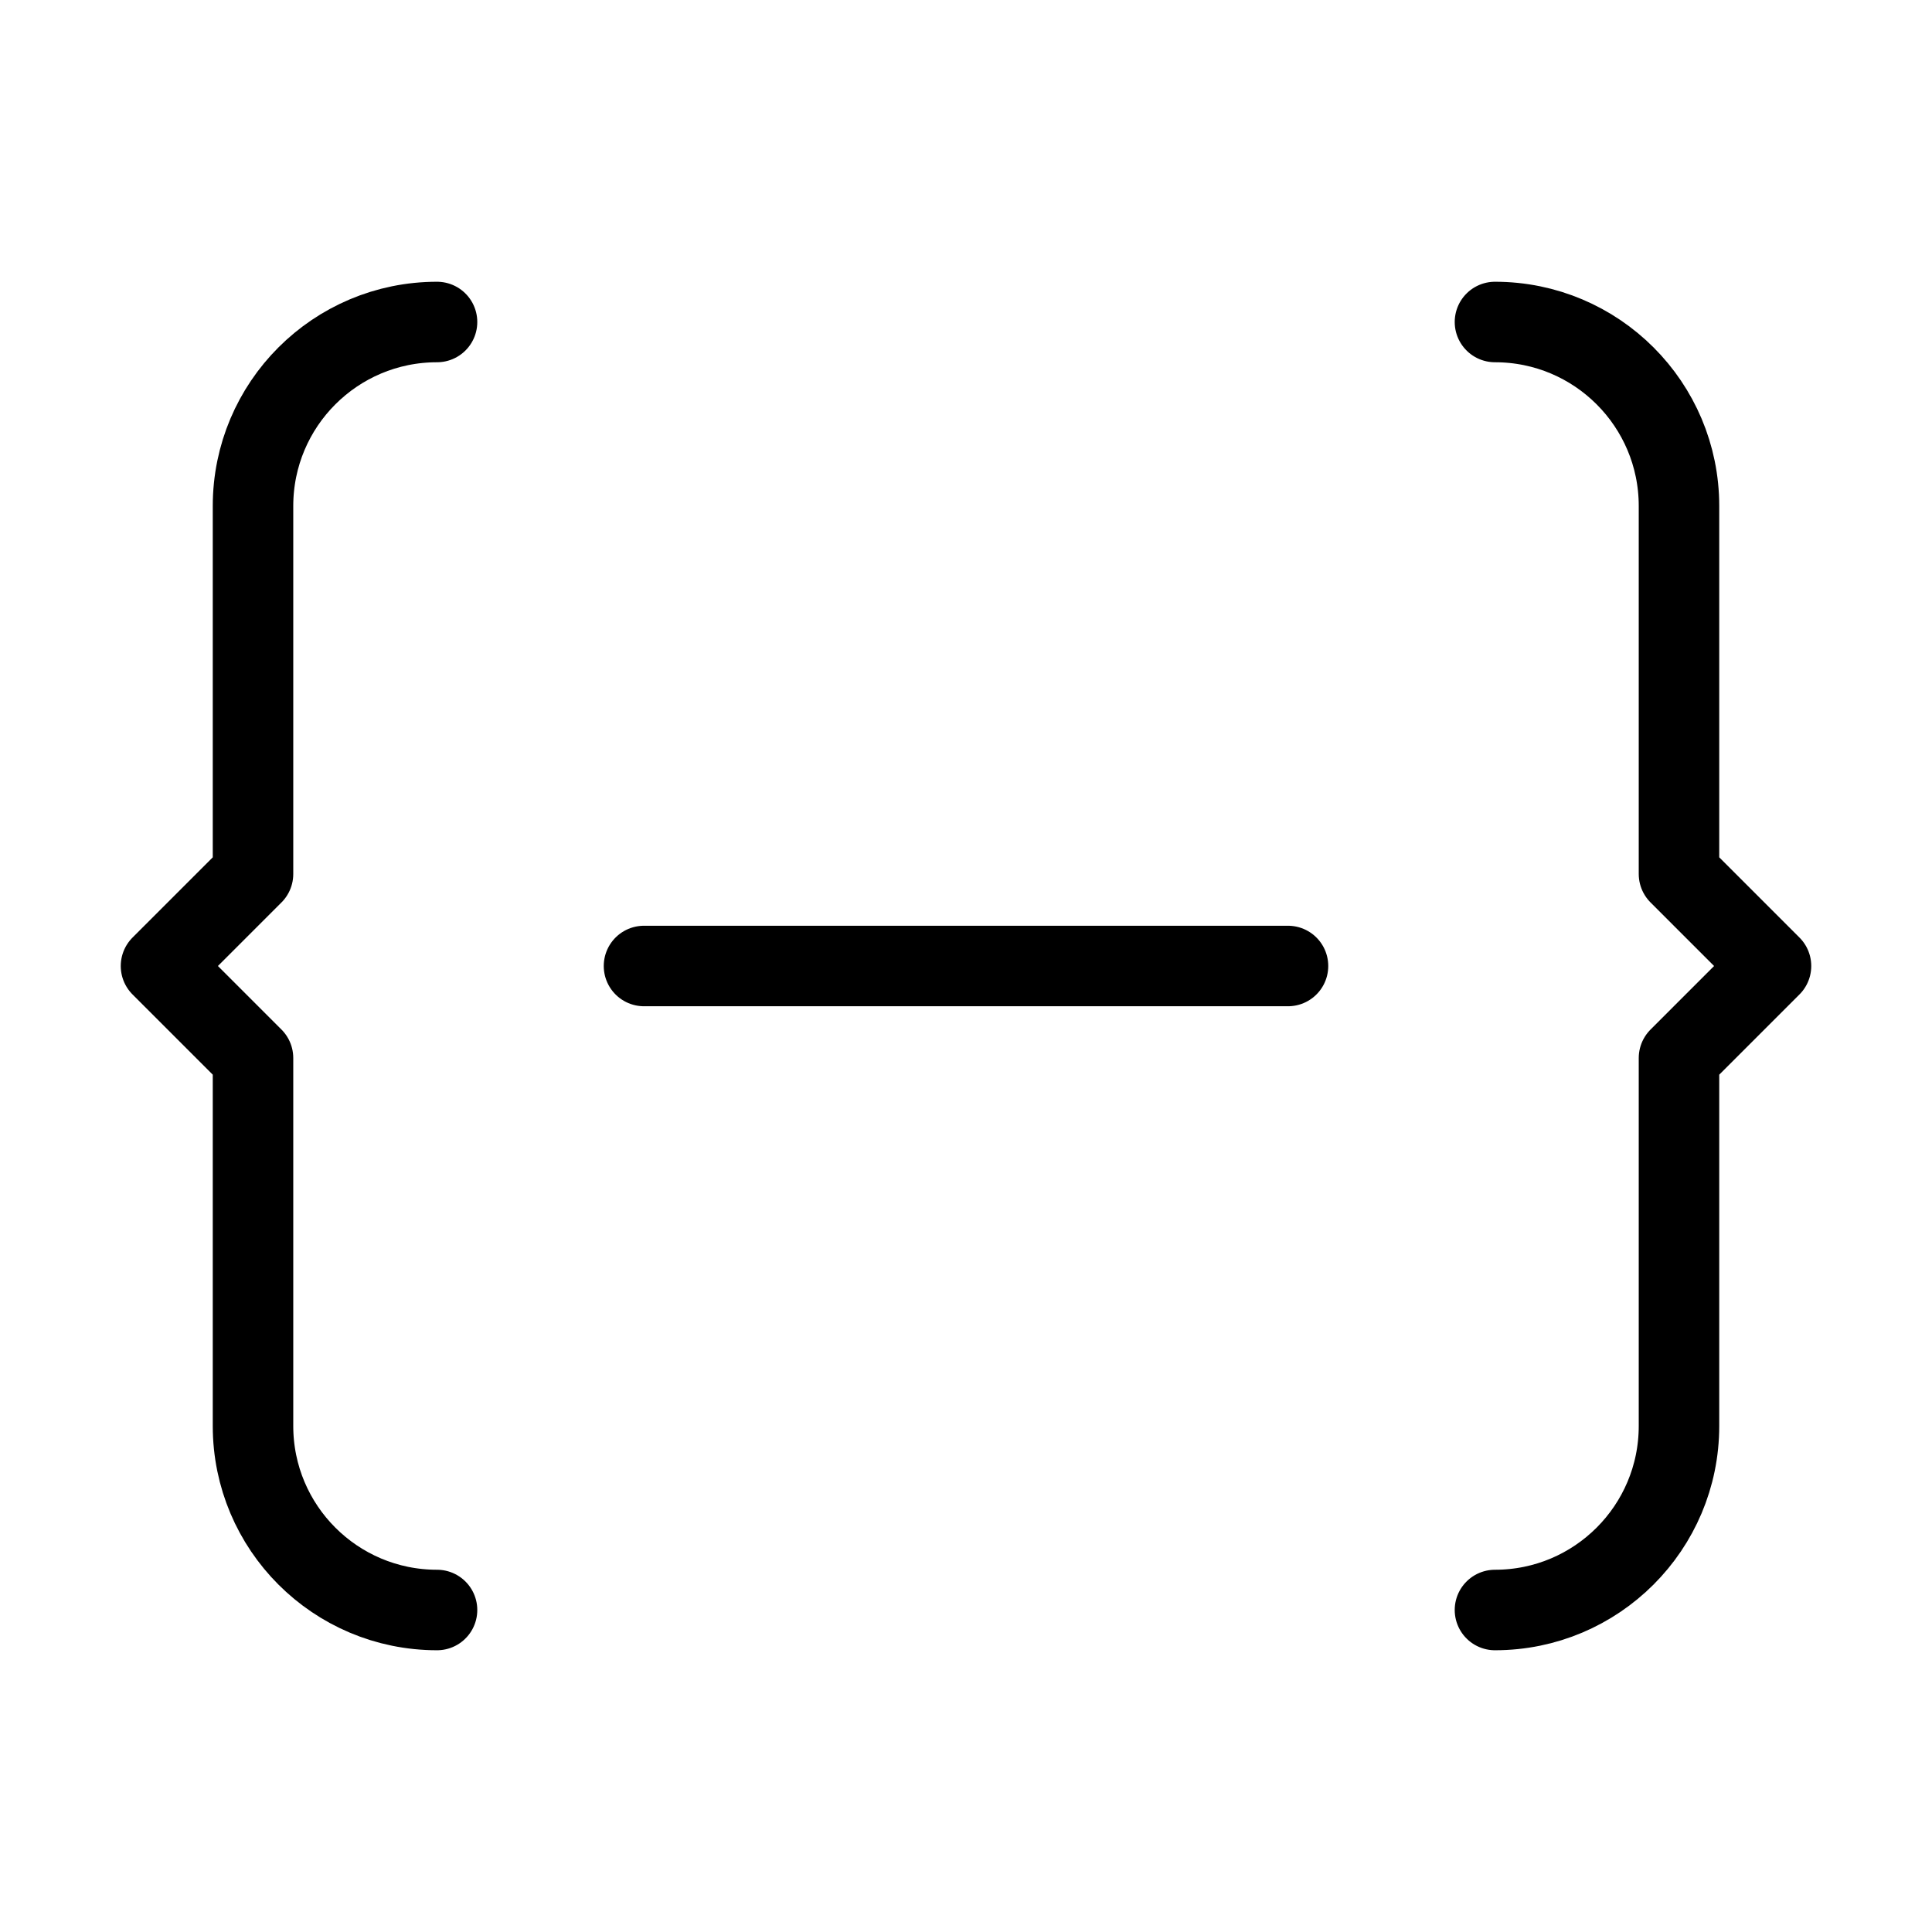 <svg width="24" height="24" viewBox="0 0 24 24" fill="none" xmlns="http://www.w3.org/2000/svg">
<path d="M18.571 20C19.833 20 20.857 18.977 20.857 17.714V13.143L22 12L20.857 10.857V6.286C20.857 5.023 19.834 4 18.571 4M5.429 4C4.166 4 3.143 5.023 3.143 6.286V10.857L2 12L3.143 13.143V17.714C3.143 18.977 4.166 20 5.429 20M8 12H16" stroke="black" stroke-linecap="round" stroke-linejoin="round"/>
</svg>
